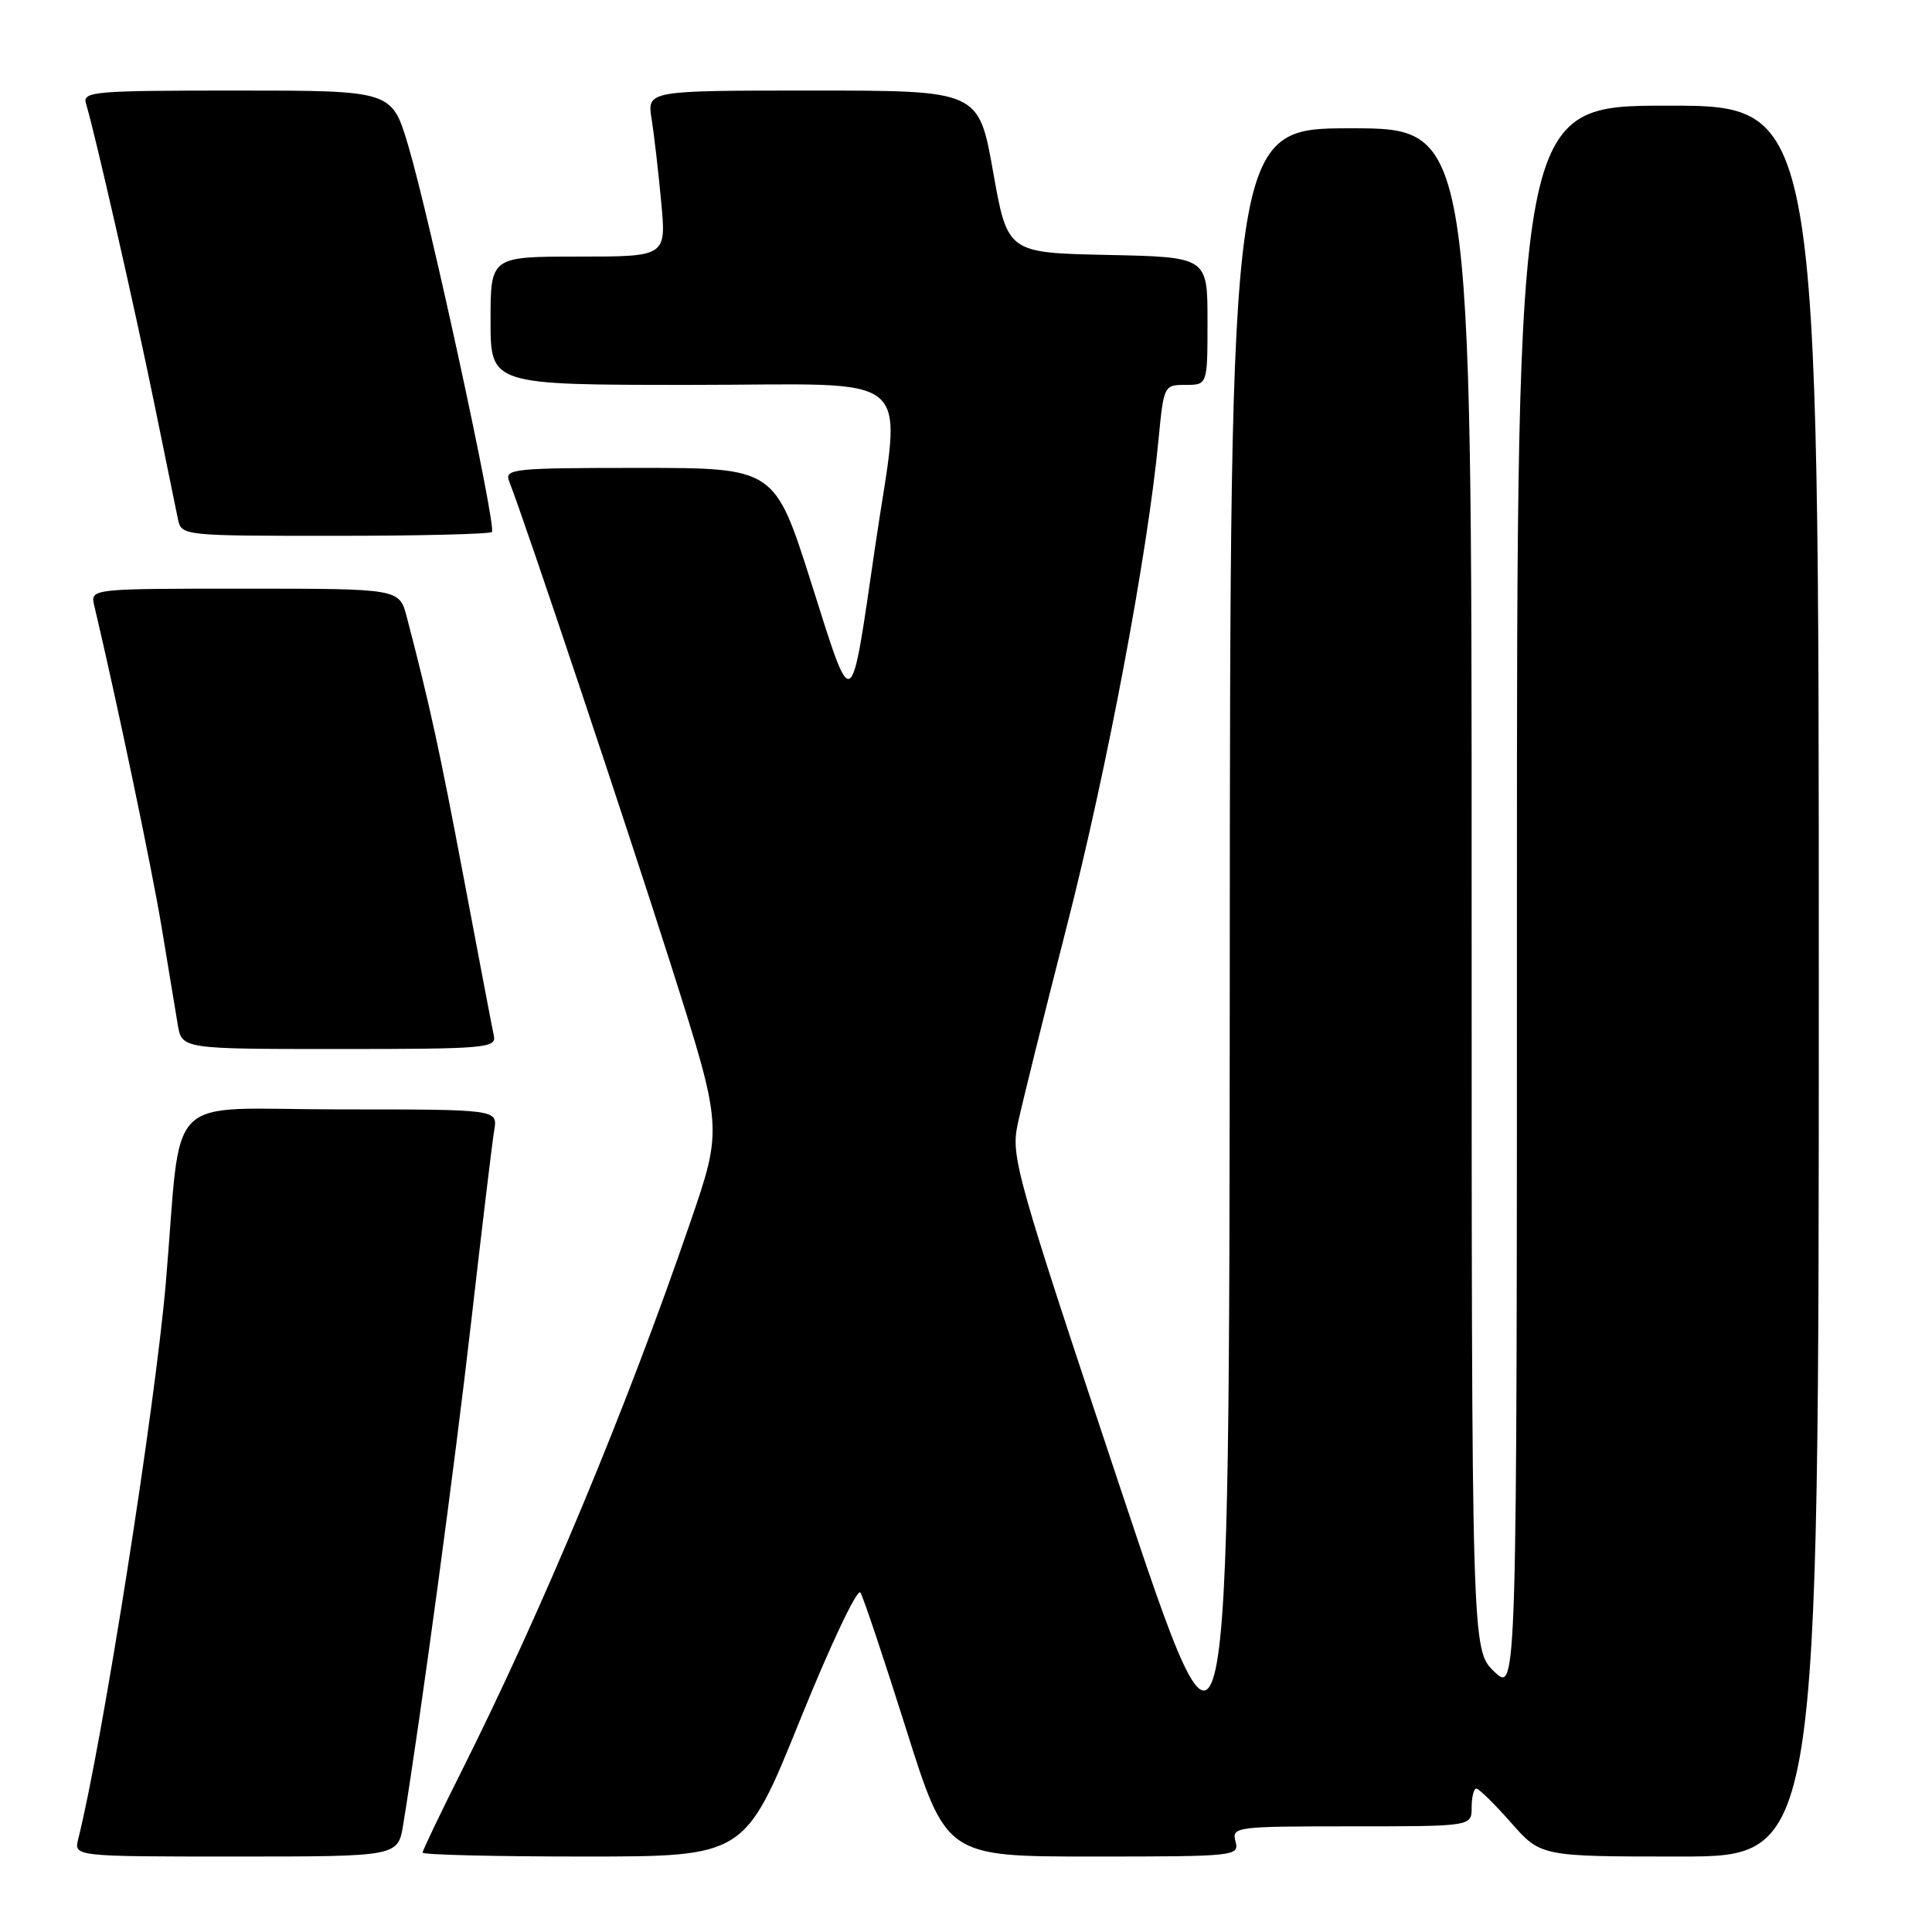 <?xml version="1.0" encoding="UTF-8" standalone="no"?>
<!DOCTYPE svg PUBLIC "-//W3C//DTD SVG 1.1//EN" "http://www.w3.org/Graphics/SVG/1.1/DTD/svg11.dtd" >
<svg xmlns="http://www.w3.org/2000/svg" xmlns:xlink="http://www.w3.org/1999/xlink" version="1.1" viewBox="0 0 256 256">
 <g >
 <path fill="currentColor"
d=" M 53.43 241.75 C 55.80 227.18 60.25 194.24 62.45 175.00 C 63.87 162.62 65.23 151.26 65.49 149.75 C 65.95 147.00 65.95 147.00 45.05 147.00 C 21.24 147.00 24.19 144.06 21.97 170.00 C 20.55 186.55 13.56 230.96 10.37 243.66 C 9.78 246.00 9.78 246.00 31.26 246.00 C 52.74 246.00 52.74 246.00 53.43 241.75 Z  M 106.00 227.93 C 110.04 217.94 113.62 210.38 114.01 211.02 C 114.40 211.65 117.12 219.78 120.06 229.09 C 125.39 246.00 125.39 246.00 144.81 246.00 C 163.74 246.00 164.22 245.95 163.71 244.00 C 163.20 242.06 163.68 242.00 179.09 242.00 C 195.00 242.00 195.00 242.00 195.00 239.50 C 195.00 238.12 195.28 237.00 195.62 237.00 C 195.97 237.00 198.03 239.03 200.21 241.50 C 204.17 246.00 204.17 246.00 222.58 246.00 C 241.00 246.00 241.00 246.00 241.00 130.00 C 241.00 14.00 241.00 14.00 221.00 14.00 C 201.00 14.00 201.00 14.00 201.00 119.19 C 201.00 224.37 201.00 224.37 198.00 221.50 C 195.00 218.63 195.00 218.63 195.00 117.81 C 195.00 17.00 195.00 17.00 179.00 17.00 C 163.00 17.00 163.00 17.00 162.95 128.75 C 162.89 240.50 162.89 240.50 148.39 197.00 C 134.65 155.78 133.94 153.26 134.84 149.00 C 135.36 146.53 138.28 134.73 141.34 122.80 C 146.69 101.92 152.06 73.44 153.51 58.25 C 154.20 51.08 154.23 51.00 157.10 51.00 C 160.00 51.00 160.00 51.00 160.00 42.53 C 160.00 34.06 160.00 34.06 146.75 33.78 C 133.50 33.50 133.50 33.50 131.59 22.75 C 129.68 12.00 129.68 12.00 107.71 12.00 C 85.74 12.00 85.74 12.00 86.34 15.75 C 86.67 17.81 87.24 22.76 87.61 26.75 C 88.29 34.00 88.29 34.00 76.64 34.00 C 65.00 34.00 65.00 34.00 65.00 42.50 C 65.00 51.00 65.00 51.00 91.50 51.00 C 122.20 51.00 119.44 48.57 115.95 72.50 C 112.66 95.05 113.07 94.81 107.50 77.25 C 102.66 62.00 102.66 62.00 84.72 62.00 C 68.05 62.00 66.83 62.12 67.46 63.75 C 69.71 69.54 83.16 109.79 88.94 127.98 C 95.76 149.47 95.76 149.47 91.46 161.98 C 83.01 186.63 71.87 213.34 61.05 234.91 C 58.27 240.44 56.00 245.20 56.00 245.48 C 56.00 245.77 65.61 246.00 77.35 246.00 C 98.70 246.00 98.70 246.00 106.00 227.93 Z  M 65.44 137.25 C 65.23 136.29 63.45 126.95 61.48 116.50 C 58.23 99.30 56.96 93.46 53.90 81.75 C 52.92 78.00 52.92 78.00 32.44 78.00 C 11.96 78.00 11.96 78.00 12.49 80.25 C 15.45 92.73 20.19 115.38 21.44 123.00 C 22.31 128.22 23.25 133.96 23.55 135.75 C 24.09 139.00 24.09 139.00 44.95 139.00 C 64.30 139.00 65.79 138.87 65.44 137.25 Z  M 65.18 70.49 C 65.82 69.84 56.96 28.91 54.08 19.25 C 51.92 12.00 51.92 12.00 31.39 12.00 C 12.30 12.00 10.90 12.12 11.40 13.75 C 12.53 17.41 17.91 41.04 20.45 53.50 C 21.91 60.65 23.31 67.51 23.57 68.75 C 24.04 70.99 24.09 71.00 44.35 71.00 C 55.53 71.00 64.90 70.77 65.18 70.49 Z "/>
</g>
</svg>